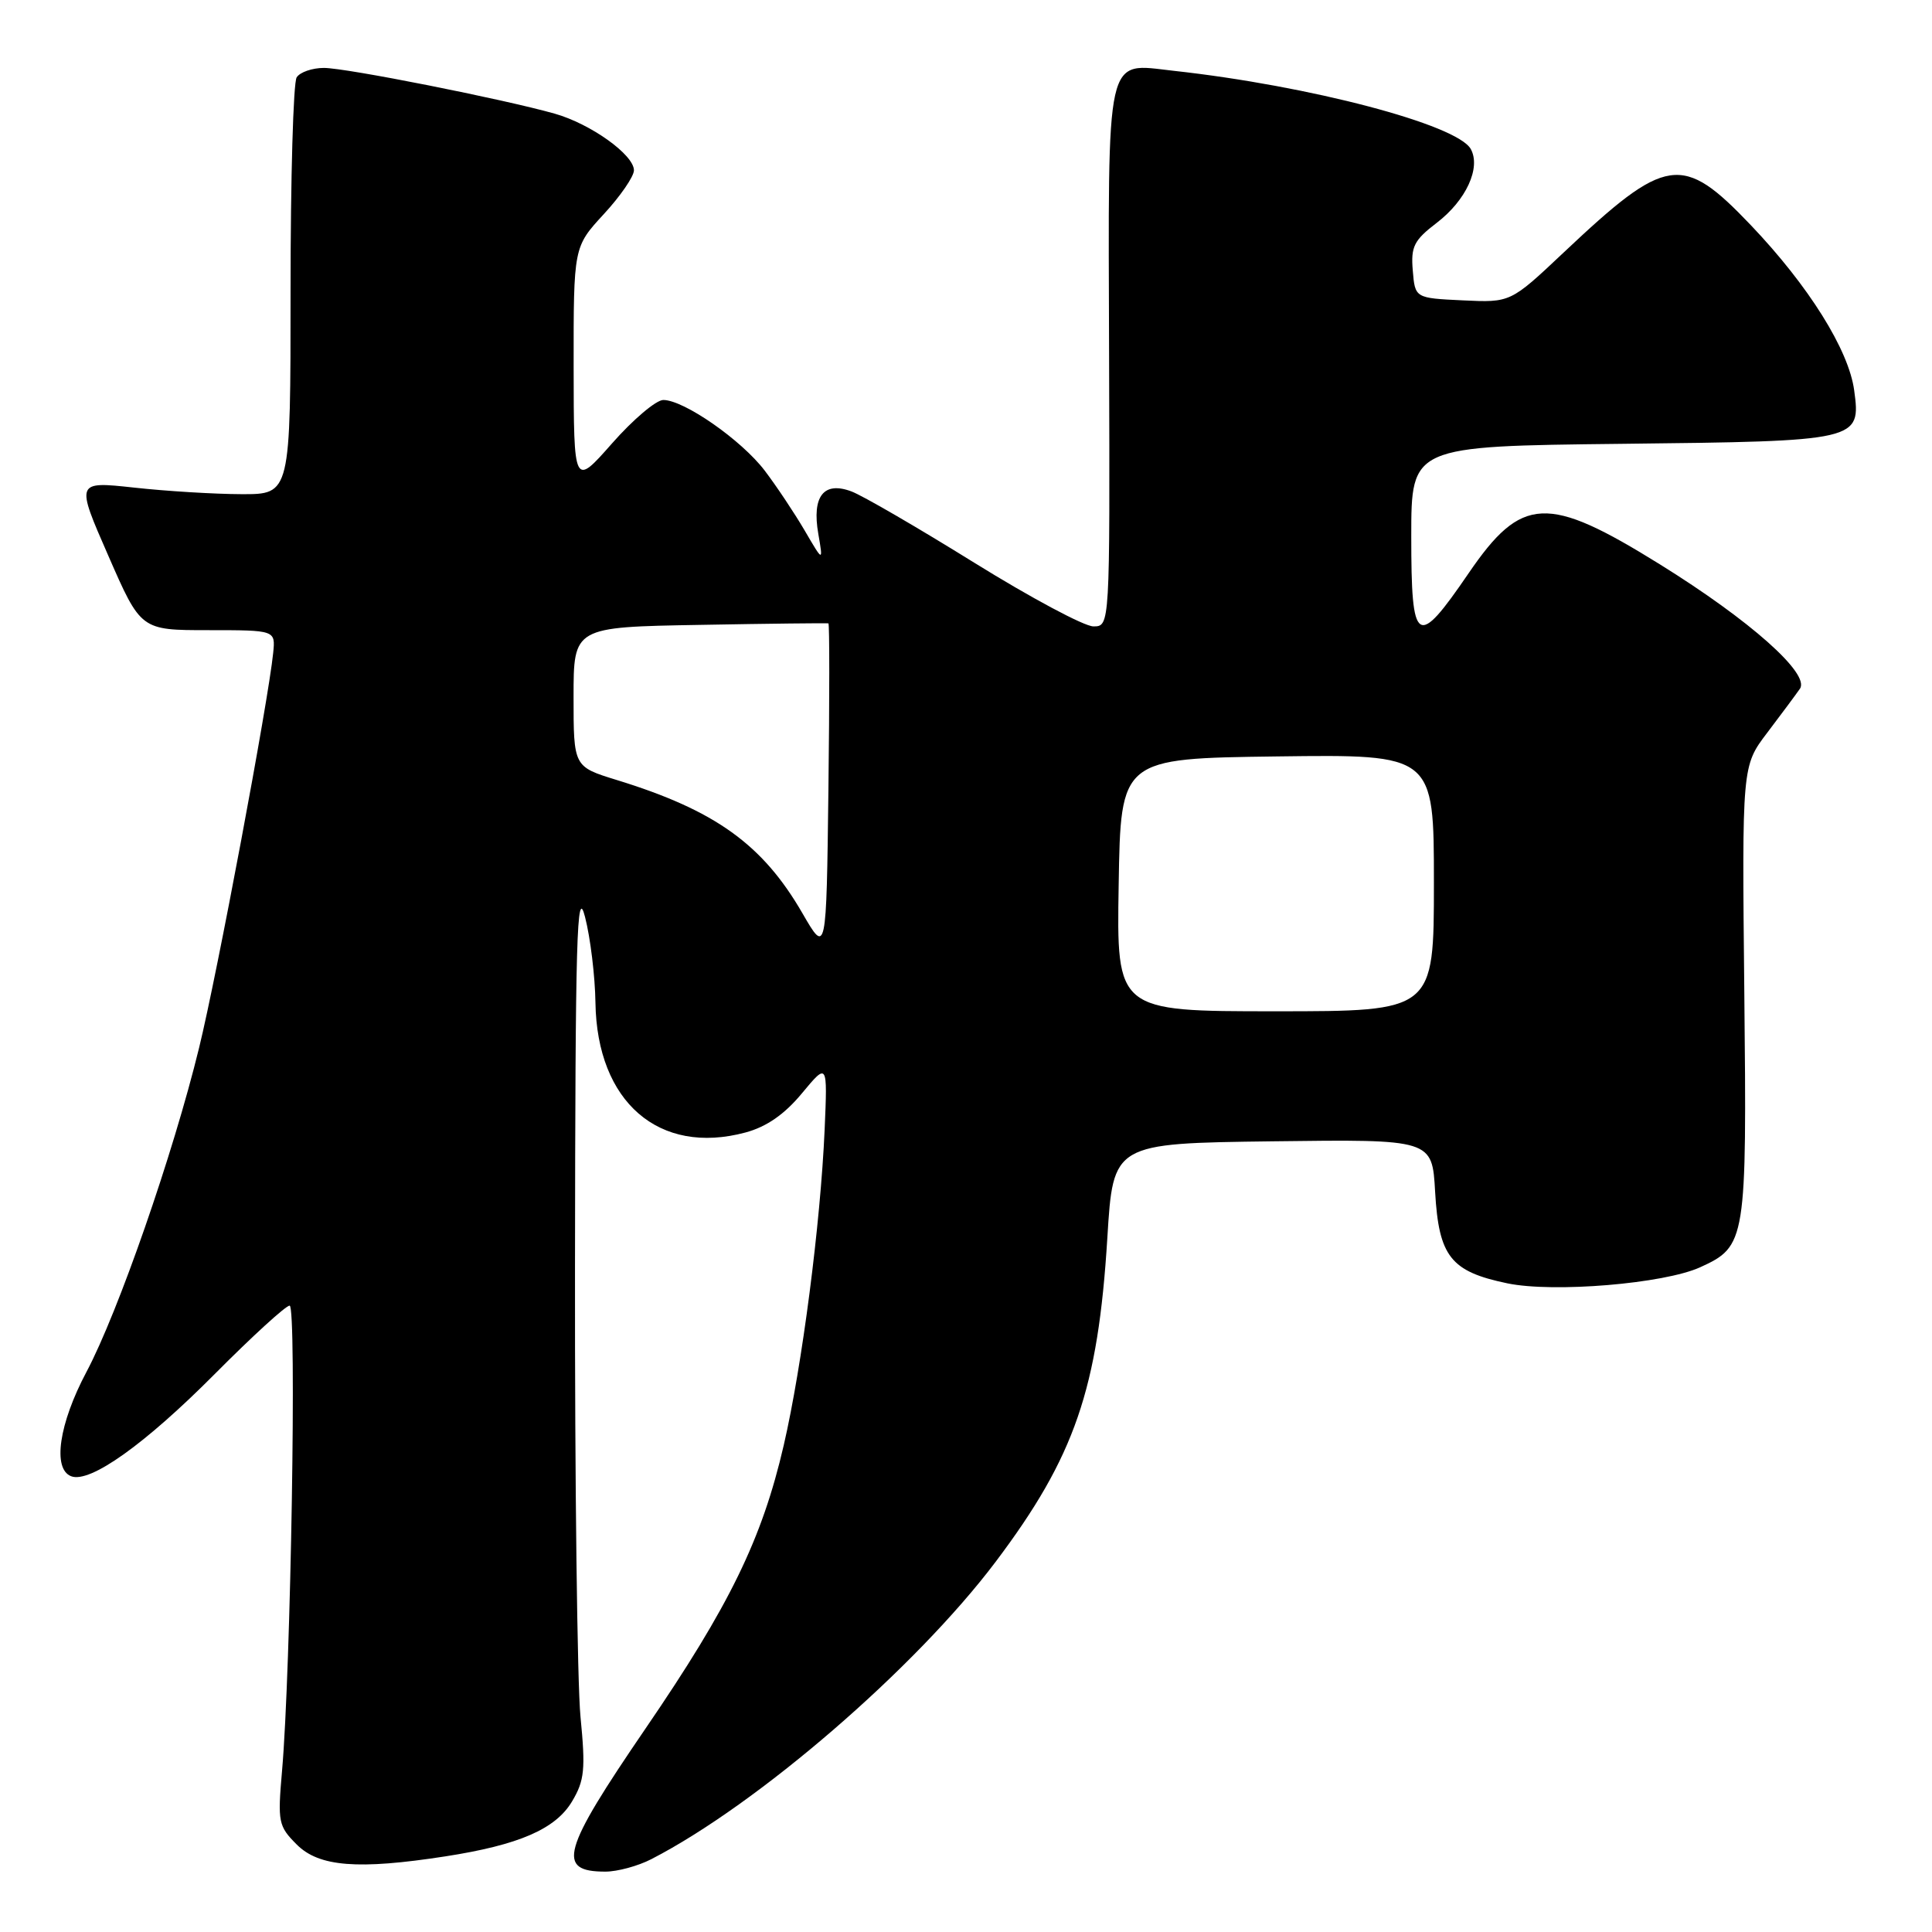 <?xml version="1.0" encoding="UTF-8" standalone="no"?>
<!DOCTYPE svg PUBLIC "-//W3C//DTD SVG 1.1//EN" "http://www.w3.org/Graphics/SVG/1.1/DTD/svg11.dtd" >
<svg xmlns="http://www.w3.org/2000/svg" xmlns:xlink="http://www.w3.org/1999/xlink" version="1.1" viewBox="0 0 256 256">
 <g >
 <path fill="currentColor"
d=" M 86.30 246.35 C 100.42 239.08 121.31 221.03 131.94 206.93 C 142.41 193.03 145.50 184.05 146.73 164.00 C 147.50 151.50 147.50 151.50 168.64 151.23 C 189.77 150.96 189.77 150.96 190.16 157.91 C 190.65 166.50 192.22 168.49 199.74 170.05 C 205.86 171.32 220.49 170.10 225.28 167.92 C 231.37 165.14 231.47 164.48 231.13 131.50 C 230.82 101.50 230.82 101.50 234.16 97.10 C 236.00 94.68 237.95 92.05 238.50 91.26 C 239.87 89.29 231.91 82.21 219.93 74.77 C 205.02 65.51 201.63 65.67 194.59 75.97 C 187.72 86.02 187.00 85.55 187.00 71.06 C 187.00 59.12 187.00 59.12 214.85 58.81 C 246.39 58.46 246.59 58.41 245.69 51.73 C 244.97 46.37 239.67 37.89 231.99 29.83 C 222.89 20.29 220.84 20.59 207.17 33.48 C 200.15 40.10 200.15 40.10 193.83 39.80 C 187.50 39.50 187.50 39.50 187.20 35.84 C 186.93 32.68 187.36 31.83 190.37 29.53 C 194.26 26.56 196.26 22.22 194.88 19.74 C 193.06 16.50 173.54 11.36 155.50 9.38 C 146.38 8.37 146.84 6.34 146.96 47.29 C 147.07 83.00 147.07 83.00 144.88 83.00 C 143.67 83.00 136.57 79.20 129.09 74.56 C 121.62 69.92 114.30 65.67 112.83 65.12 C 109.15 63.73 107.56 65.75 108.43 70.74 C 109.08 74.50 109.08 74.50 106.62 70.29 C 105.26 67.97 102.88 64.40 101.33 62.36 C 98.24 58.30 90.62 53.00 87.89 53.00 C 86.94 53.00 83.88 55.59 81.10 58.75 C 76.03 64.50 76.03 64.50 76.01 48.61 C 76.00 32.72 76.00 32.72 80.00 28.38 C 82.20 26.00 84.00 23.38 84.00 22.57 C 84.00 20.51 78.27 16.41 73.50 15.06 C 66.63 13.12 45.86 9.00 42.92 9.00 C 41.38 9.00 39.75 9.56 39.31 10.25 C 38.86 10.94 38.50 23.65 38.50 38.50 C 38.50 65.50 38.50 65.50 32.00 65.48 C 28.42 65.47 22.02 65.08 17.77 64.61 C 10.03 63.77 10.03 63.77 14.35 73.63 C 18.66 83.50 18.66 83.50 27.58 83.50 C 36.50 83.50 36.50 83.50 36.20 86.50 C 35.55 92.94 28.78 129.04 26.38 138.84 C 22.94 152.93 15.66 173.87 11.46 181.78 C 7.81 188.65 6.93 194.65 9.43 195.61 C 11.92 196.57 19.19 191.39 28.48 182.04 C 33.42 177.07 37.87 173.00 38.38 173.00 C 39.33 173.00 38.54 221.34 37.37 234.67 C 36.78 241.45 36.88 241.97 39.33 244.42 C 42.27 247.36 47.44 247.77 59.00 245.98 C 68.76 244.47 73.63 242.36 75.81 238.68 C 77.45 235.92 77.60 234.45 76.92 227.50 C 76.49 223.10 76.16 196.32 76.19 168.00 C 76.23 124.06 76.43 117.23 77.52 121.50 C 78.23 124.25 78.85 129.36 78.90 132.86 C 79.10 146.03 87.33 153.14 98.78 150.06 C 101.57 149.31 103.95 147.66 106.26 144.87 C 109.65 140.79 109.65 140.79 109.27 149.65 C 108.72 162.16 106.29 180.94 103.85 191.50 C 100.97 203.95 96.68 212.74 85.55 229.02 C 74.43 245.29 73.67 248.00 80.22 248.00 C 81.80 248.00 84.54 247.26 86.30 246.35 Z  M 148.23 117.25 C 148.50 100.50 148.50 100.50 169.25 100.23 C 190.00 99.96 190.00 99.96 190.00 116.98 C 190.00 134.00 190.00 134.00 168.98 134.00 C 147.95 134.00 147.95 134.00 148.23 117.25 Z  M 106.32 121.00 C 101.04 111.87 94.75 107.36 81.71 103.35 C 76.00 101.59 76.00 101.59 76.00 92.34 C 76.00 83.09 76.00 83.09 92.75 82.80 C 101.96 82.63 109.62 82.55 109.77 82.60 C 109.92 82.66 109.92 92.56 109.77 104.60 C 109.50 126.50 109.50 126.50 106.32 121.00 Z "/>
</g>
</svg>